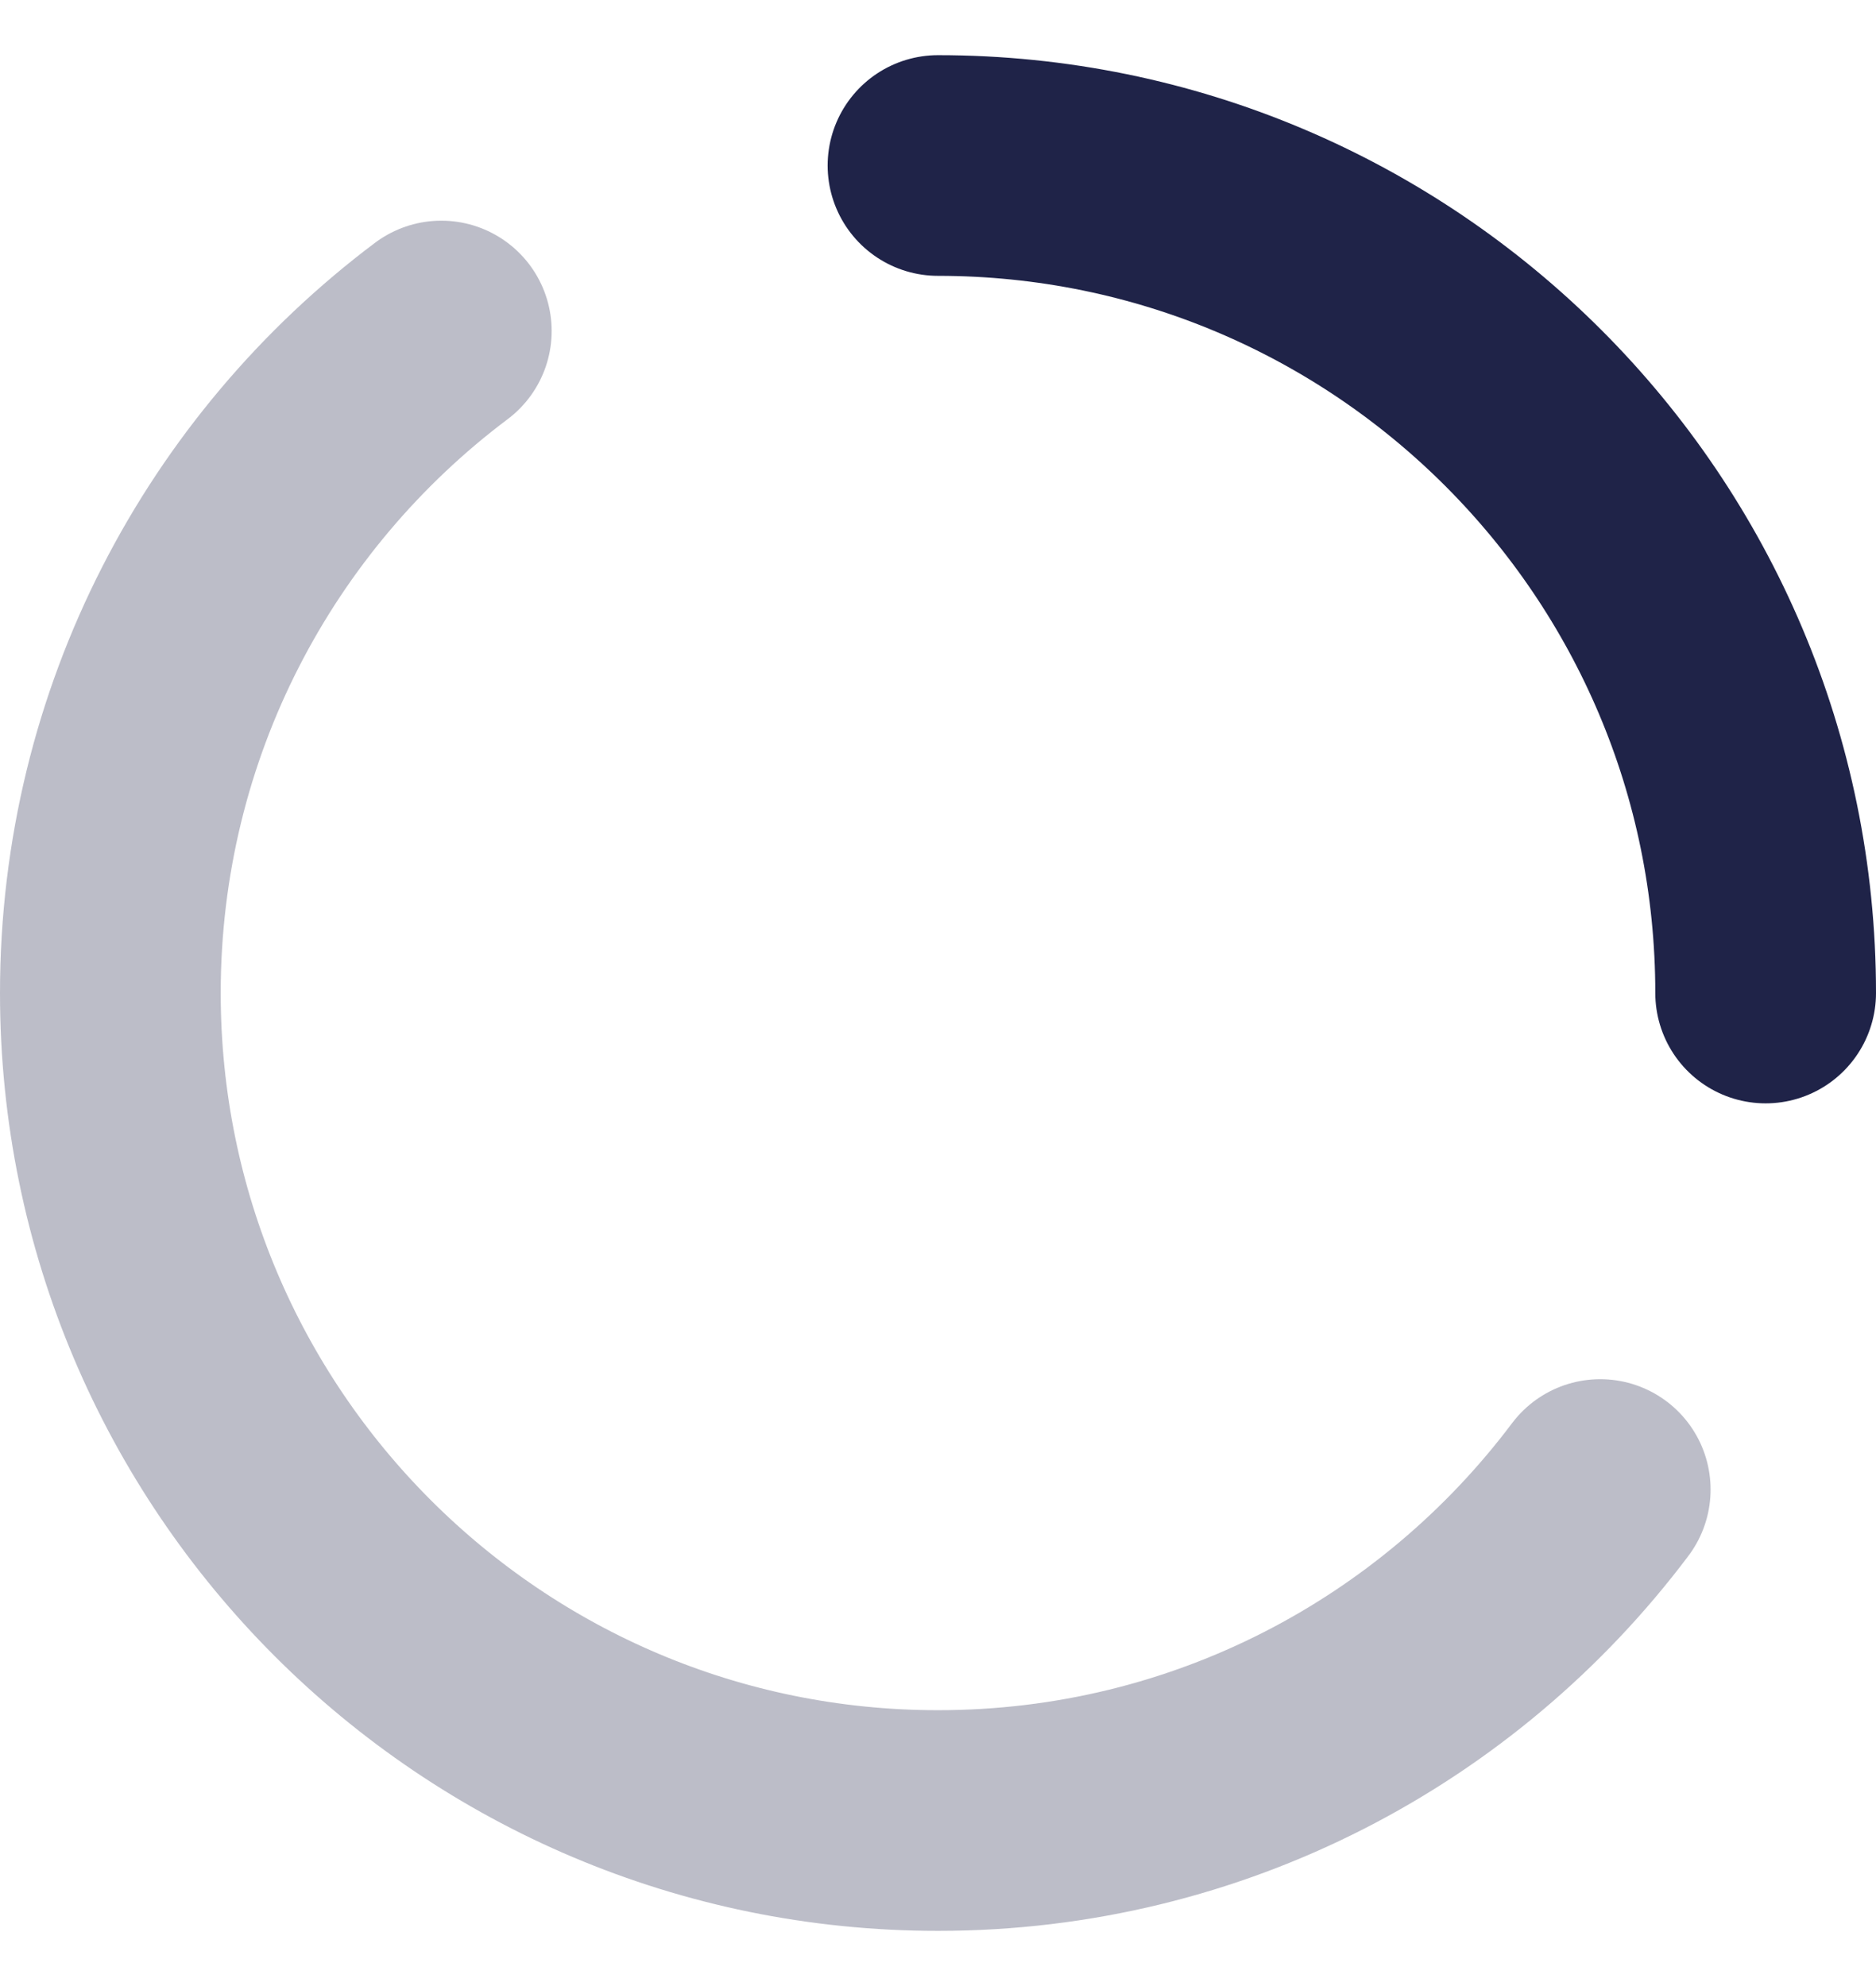 <svg width="17" height="18" viewBox="0 0 17 18" fill="none" xmlns="http://www.w3.org/2000/svg">
<path opacity="0.3" d="M3.999 3C2.178 4.368 1 6.547 1 9C1 13.142 4.358 16.5 8.5 16.5C10.954 16.5 13.132 15.322 14.501 13.5" stroke="#1F2348" stroke-width="2" stroke-linecap="round" stroke-linejoin="round"/>
<path d="M16 9C16 4.858 12.642 1.5 8.5 1.5" stroke="#1F2348" stroke-width="2" stroke-linecap="round" stroke-linejoin="round"/>
</svg>
